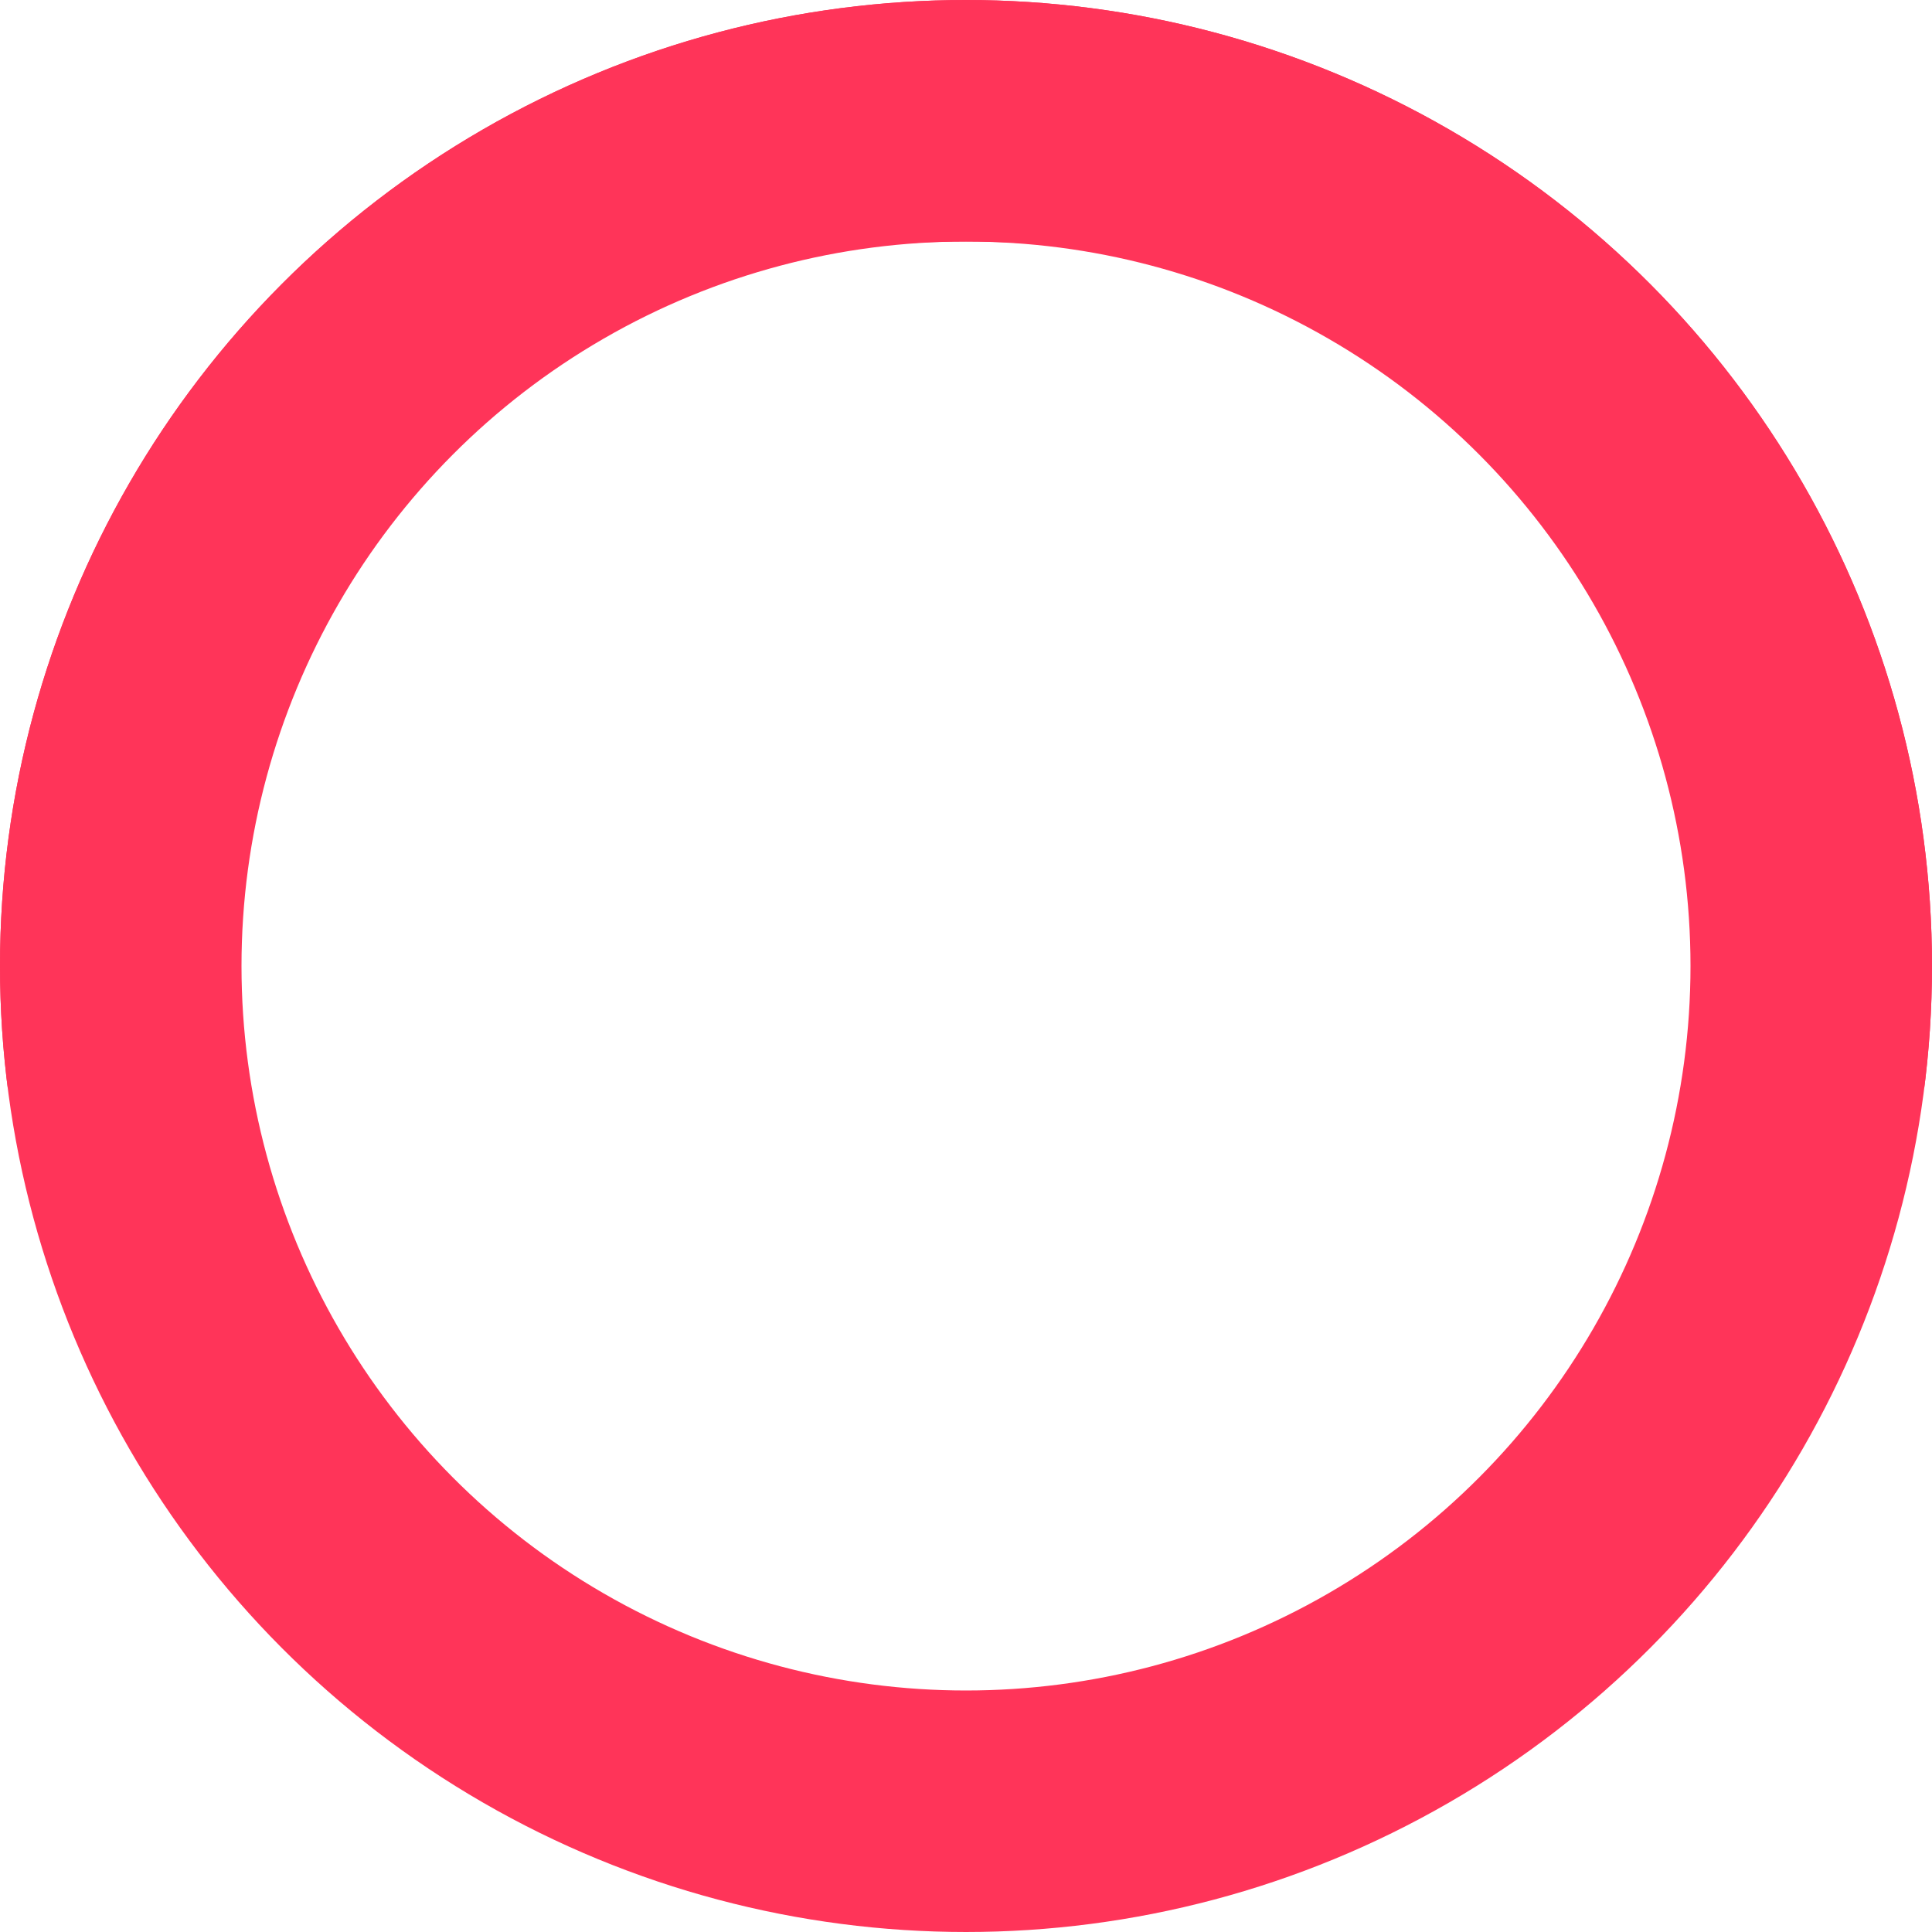 <svg xmlns="http://www.w3.org/2000/svg" xmlns:xlink="http://www.w3.org/1999/xlink" width="8" height="8" viewBox="0 0 8 8">
  <defs>
    <filter id="red_bubble">
      <feOffset dy="1" input="SourceAlpha"/>
      <feGaussianBlur stdDeviation="1.5" result="blur"/>
      <feFlood flood-opacity="0.161" result="color"/>
      <feComposite operator="out" in="SourceGraphic" in2="blur"/>
      <feComposite operator="in" in="color"/>
      <feComposite operator="in" in2="SourceGraphic"/>
    </filter>
  </defs>
  <g data-type="innerShadowGroup">
    <circle id="red_bubble-2" data-name="red_bubble" cx="4" cy="4" r="4" fill="#f73b5d"/>
    <g transform="matrix(1, 0, 0, 1, 0, 0)" filter="url(#red_bubble)">
      <circle id="red_bubble-3" data-name="red_bubble" cx="4" cy="4" r="4" fill="#fff"/>
    </g>
    <g id="red_bubble-4" data-name="red_bubble" fill="none" stroke="#ff3459" stroke-width="1">
      <circle cx="4" cy="4" r="4" stroke="none"/>
      <circle cx="4" cy="4" r="3.5" fill="none"/>
    </g>
  </g>
</svg>
